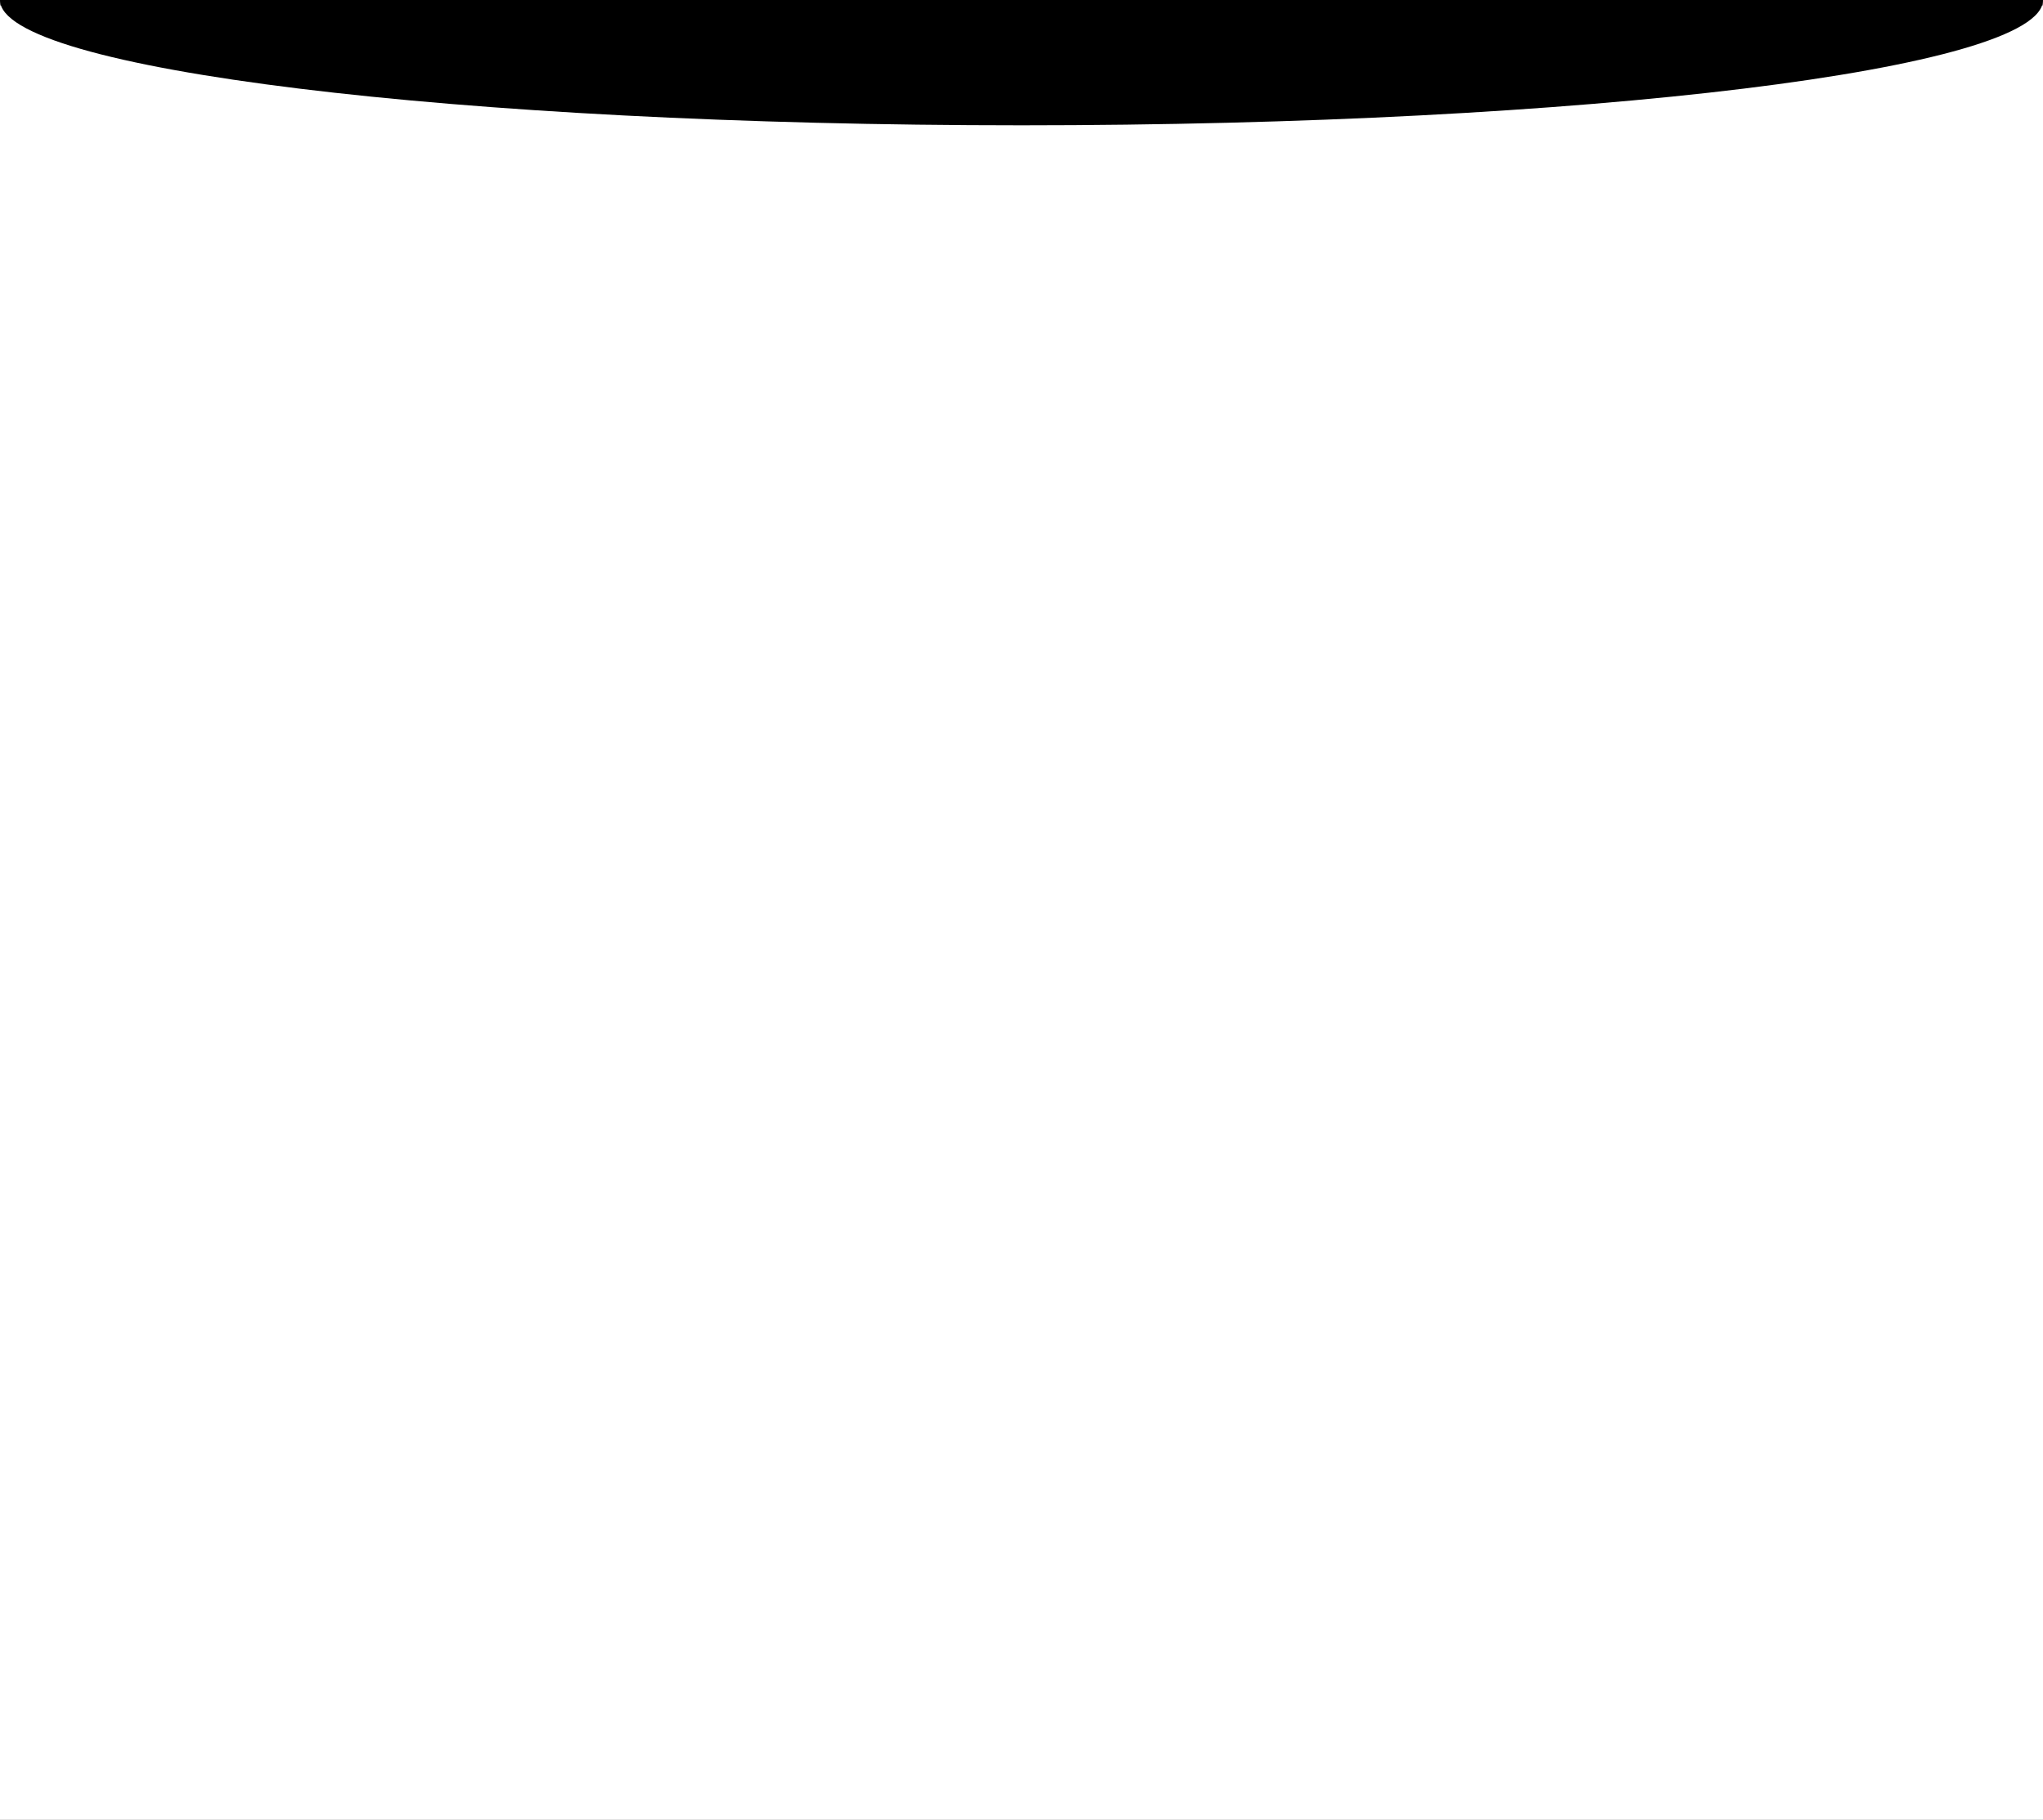 <?xml version="1.0" encoding="utf-8"?>
<!-- Generator: Adobe Illustrator 26.0.0, SVG Export Plug-In . SVG Version: 6.00 Build 0)  -->
<svg version="1.1" id="Layer_1" xmlns="http://www.w3.org/2000/svg" xmlns:xlink="http://www.w3.org/1999/xlink" x="0px" y="0px"
	 viewBox="0 0 375 334" style="enable-background:new 0 0 375 334;" xml:space="preserve">
<rect x="0" y="0" width="375" height="334" fill="#808080" stroke="none"/>
<style type="text/css">
	.st0{fill:#FFFFFF;}
</style>
<path class="st0" d="M0,1h375v333H0V1z"/>
<path d="M0,0c0,12.7,83.9,23,187.5,23C291.1,23,375,12.7,375,0H0z"/>
</svg>

